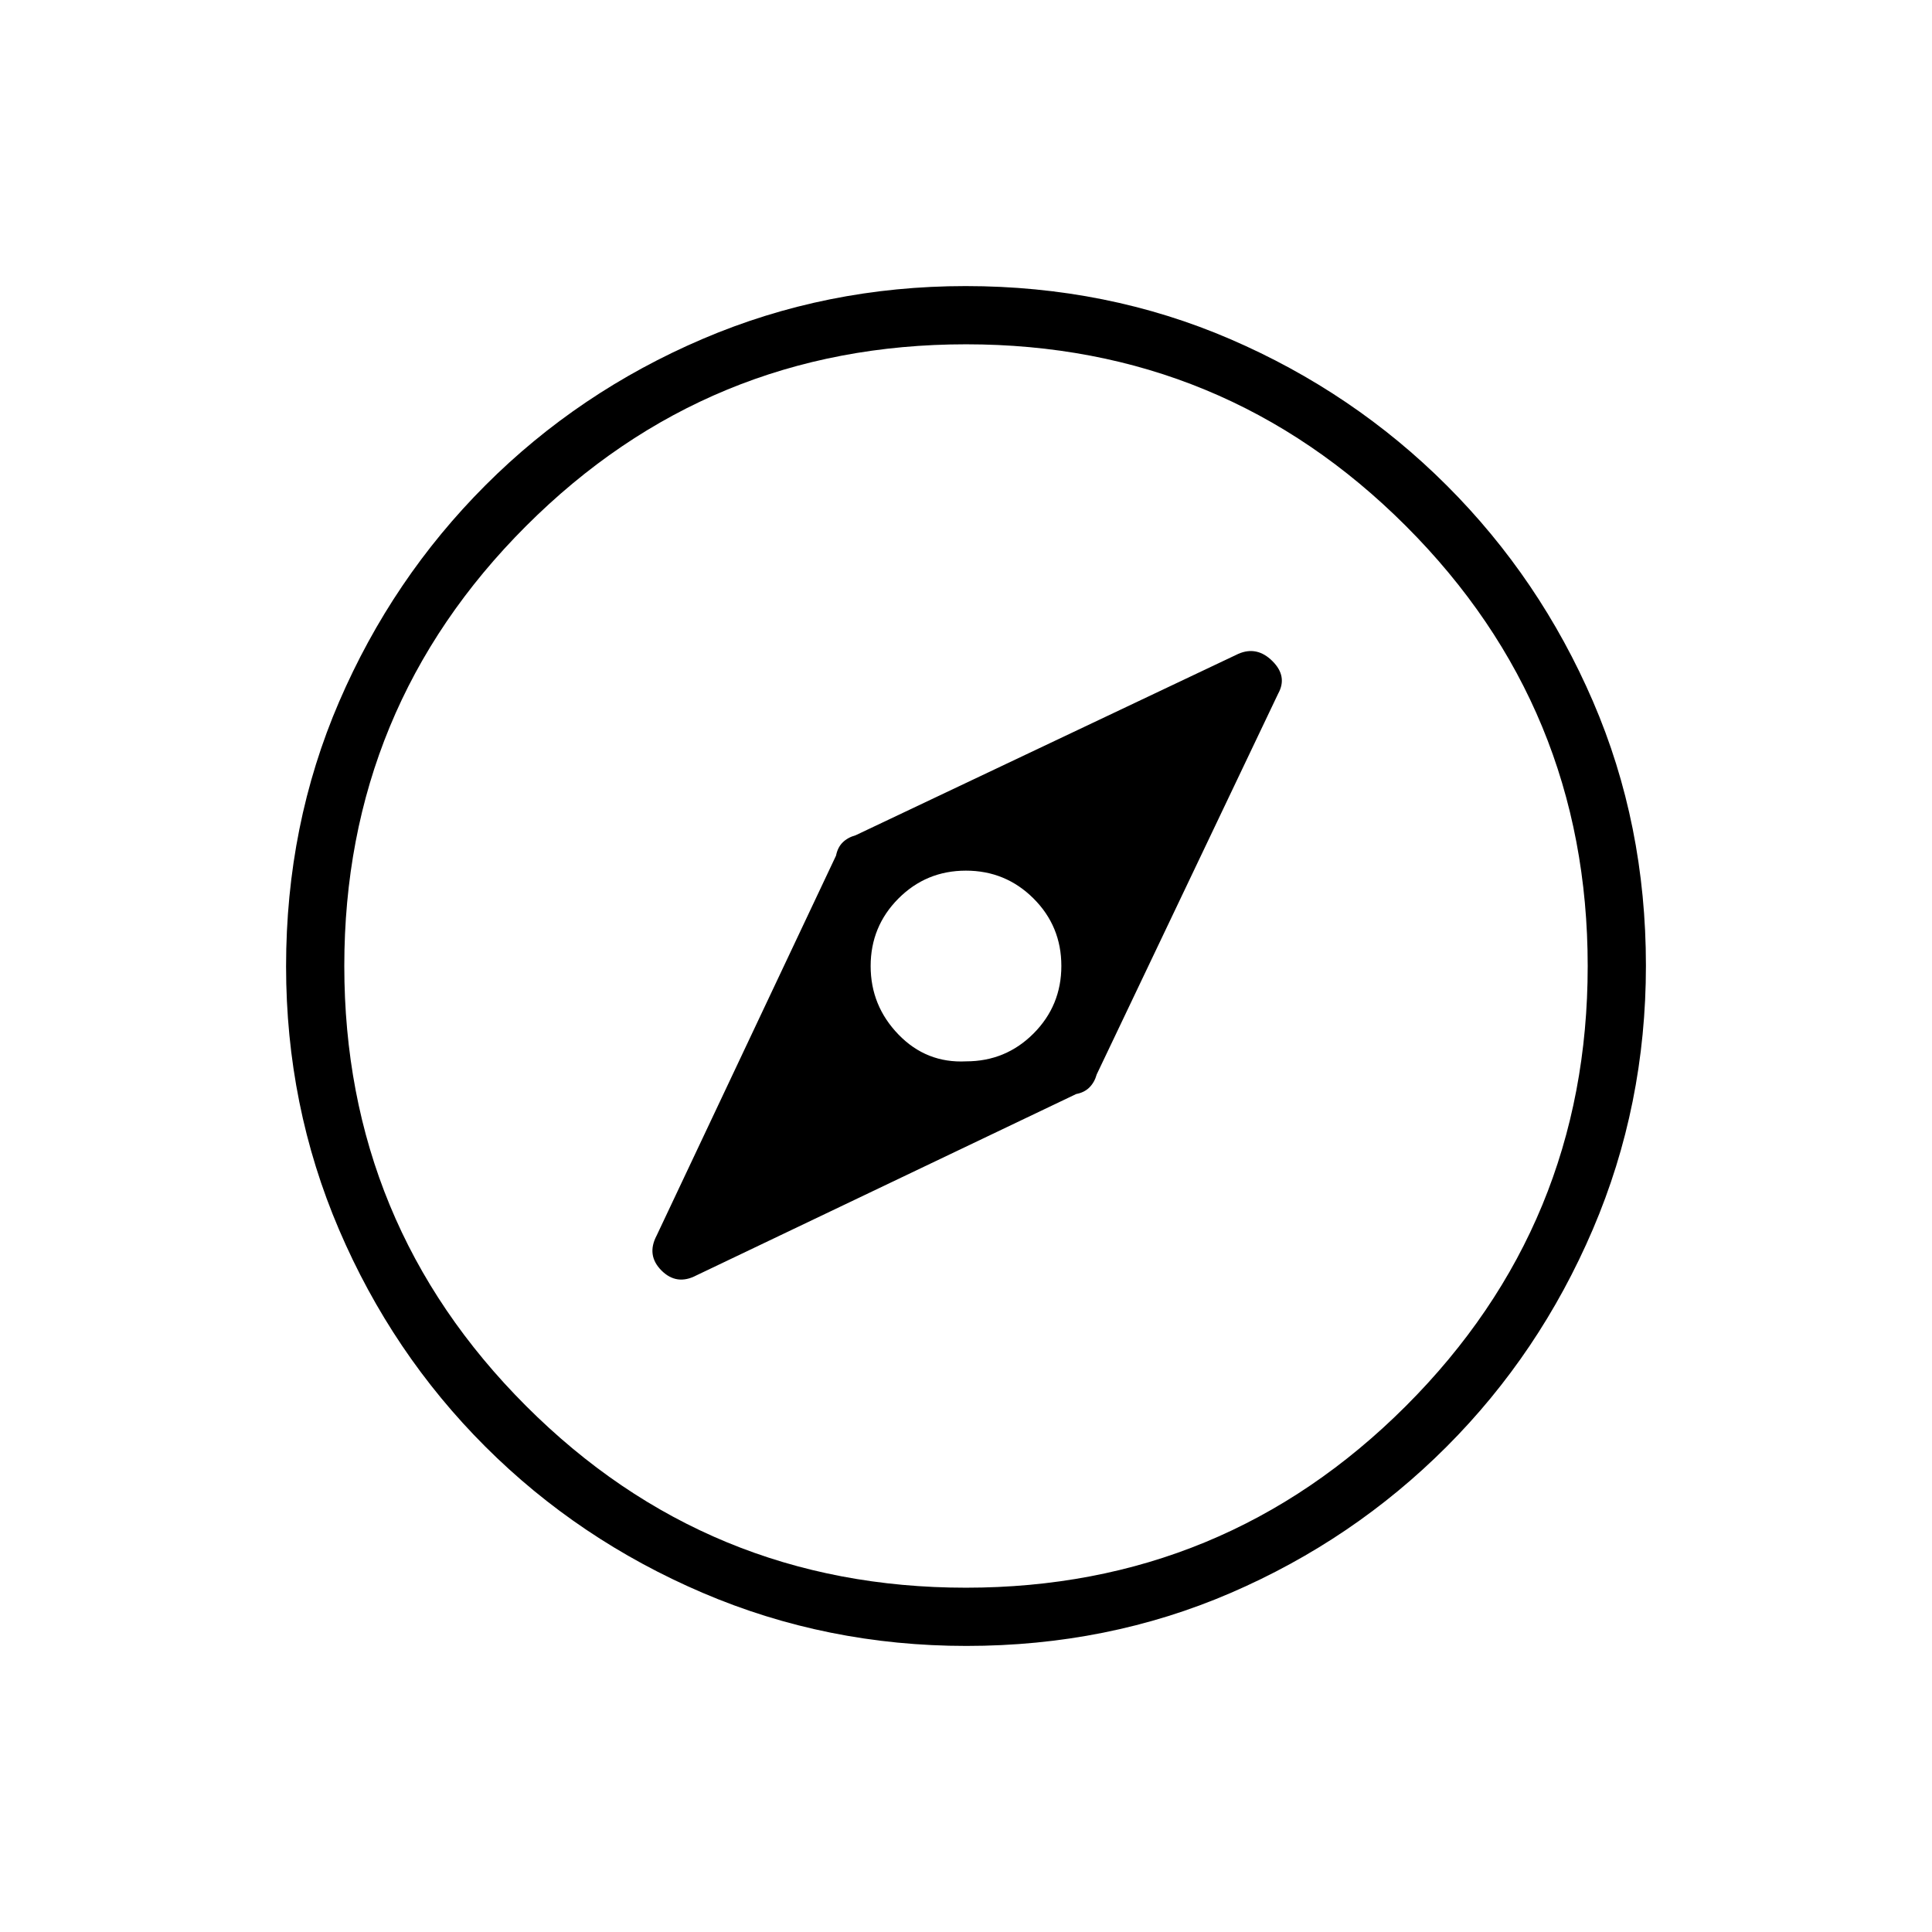 <svg xmlns="http://www.w3.org/2000/svg" height="20" viewBox="0 -960 960 960" width="20"><path d="M480.05-432.62q-19.71 1-33.57-13.3-13.86-14.31-13.86-34.03 0-19.71 13.8-33.57 13.81-13.86 33.53-13.86 19.71 0 33.57 13.8 13.86 13.81 13.86 33.53 0 19.71-13.8 33.57-13.81 13.86-33.53 13.86Zm.13 290.47q-69.39 0-131.06-26.39t-108.01-72.69q-46.34-46.31-72.65-107.79-26.31-61.48-26.31-130.8 0-70.39 26.39-131.56t72.69-107.51q46.31-46.34 107.79-72.65 61.48-26.31 130.8-26.31 70.39 0 131.56 26.39t107.51 72.69q46.34 46.3 72.65 107.29 26.31 60.98 26.31 131.3 0 69.39-26.39 131.06t-72.69 108.01q-46.3 46.34-107.29 72.65-60.98 26.31-131.3 26.31Zm-.21-28.93q128.3 0 218.63-90.3 90.32-90.3 90.32-218.59 0-128.3-90.3-218.63-90.3-90.32-218.59-90.32-128.3 0-218.63 90.3-90.32 90.3-90.32 218.59 0 128.3 90.3 218.63 90.3 90.32 218.59 90.32ZM480-480ZM346.04-326.27l188.73-90.12q4.04-.76 6.56-3.28 2.52-2.52 3.63-6.48l90.16-189.2q4.76-8.61-2.89-16.19-7.65-7.58-16.88-3.58l-190.2 90.16q-3.96 1.11-6.43 3.56-2.48 2.45-3.3 6.55l-89.15 188.81q-5.15 9.77 2.42 17.35 7.58 7.57 17.35 2.42Z"/></svg>